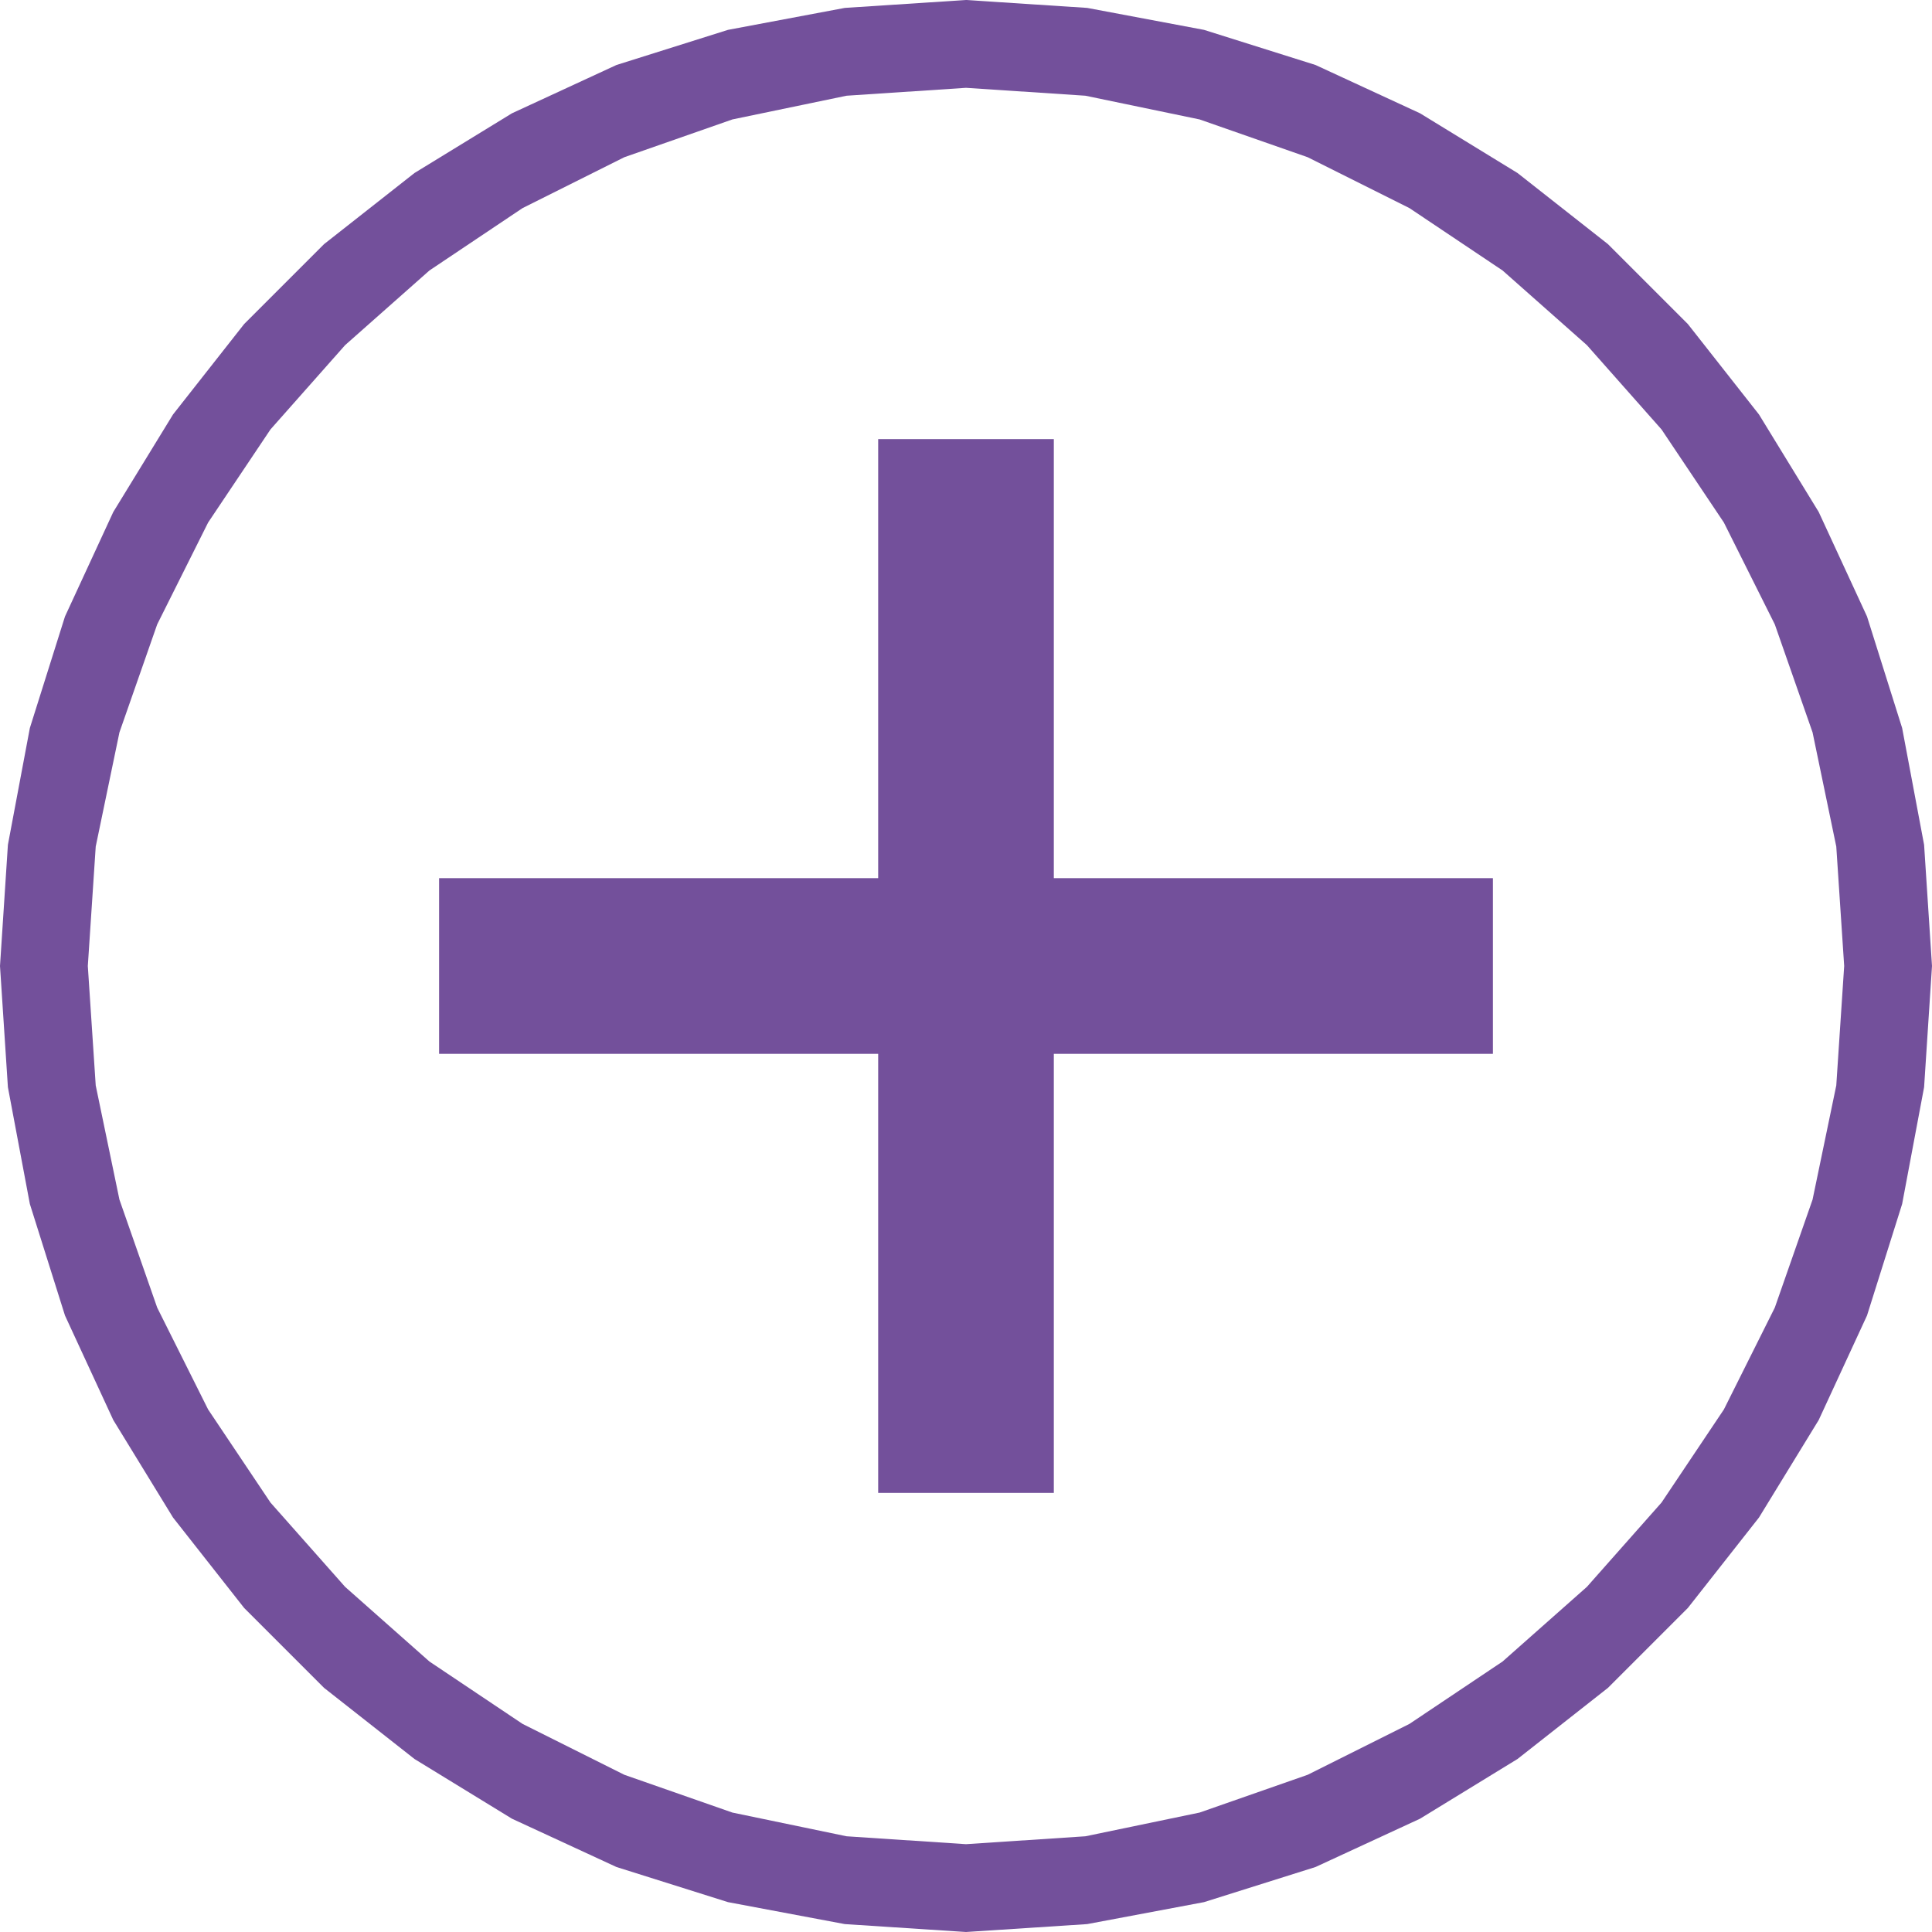 <?xml version="1.0" encoding="UTF-8" standalone="no"?>
<!DOCTYPE svg PUBLIC "-//W3C//DTD SVG 1.1//EN" "http://www.w3.org/Graphics/SVG/1.1/DTD/svg11.dtd">
<svg version="1.1" xmlns="http://www.w3.org/2000/svg" xmlns:xlink="http://www.w3.org/1999/xlink" preserveAspectRatio="xMidYMid meet" viewBox="0 0 22 22" width="22" height="22"><defs><path d="M13.71 0.34L14.98 0.74L16.17 1.29L17.28 1.97L18.31 2.78L19.22 3.69L20.03 4.72L20.71 5.83L21.26 7.02L21.66 8.29L21.91 9.62L22 11L21.91 12.38L21.66 13.71L21.26 14.98L20.71 16.17L20.03 17.28L19.22 18.31L18.31 19.22L17.28 20.03L16.17 20.71L14.98 21.26L13.71 21.66L12.38 21.91L11 22L9.62 21.91L8.29 21.66L7.02 21.26L5.83 20.71L4.72 20.03L3.69 19.22L2.78 18.31L1.97 17.28L1.29 16.17L0.74 14.98L0.34 13.71L0.09 12.38L0 11L0.09 9.62L0.34 8.29L0.74 7.02L1.29 5.83L1.97 4.72L2.78 3.69L3.69 2.78L4.72 1.97L5.83 1.29L7.02 0.74L8.29 0.34L9.62 0.09L11 0L12.38 0.09L13.71 0.34ZM8.34 1.36L7.11 1.79L5.95 2.37L4.89 3.08L3.93 3.93L3.08 4.89L2.37 5.95L1.79 7.11L1.36 8.34L1.09 9.64L1 11L1.09 12.36L1.36 13.66L1.79 14.89L2.37 16.05L3.08 17.11L3.93 18.07L4.89 18.92L5.95 19.63L7.11 20.21L8.34 20.64L9.64 20.91L11 21L12.36 20.91L13.66 20.64L14.89 20.21L16.05 19.63L17.11 18.92L18.07 18.07L18.92 17.11L19.63 16.05L20.21 14.89L20.64 13.66L20.91 12.36L21 11L20.91 9.64L20.64 8.34L20.21 7.11L19.63 5.95L18.92 4.89L18.07 3.93L17.11 3.08L16.05 2.37L14.89 1.79L13.66 1.36L12.36 1.09L11 1L9.64 1.09L8.34 1.36ZM17 10L17 12L12 12L12 17L10 17L10 12L5 12L5 10L10 10L10 5L12 5L12 10L17 10Z" id="a10fPXZkrm"></path></defs><g><g><g><use xlink:href="#a10fPXZkrm" opacity="1" fill="#73509b" fill-opacity="1"></use><g><use xlink:href="#a10fPXZkrm" opacity="1" fill-opacity="0" stroke="#000000" stroke-width="1" stroke-opacity="0"></use></g></g></g></g></svg>